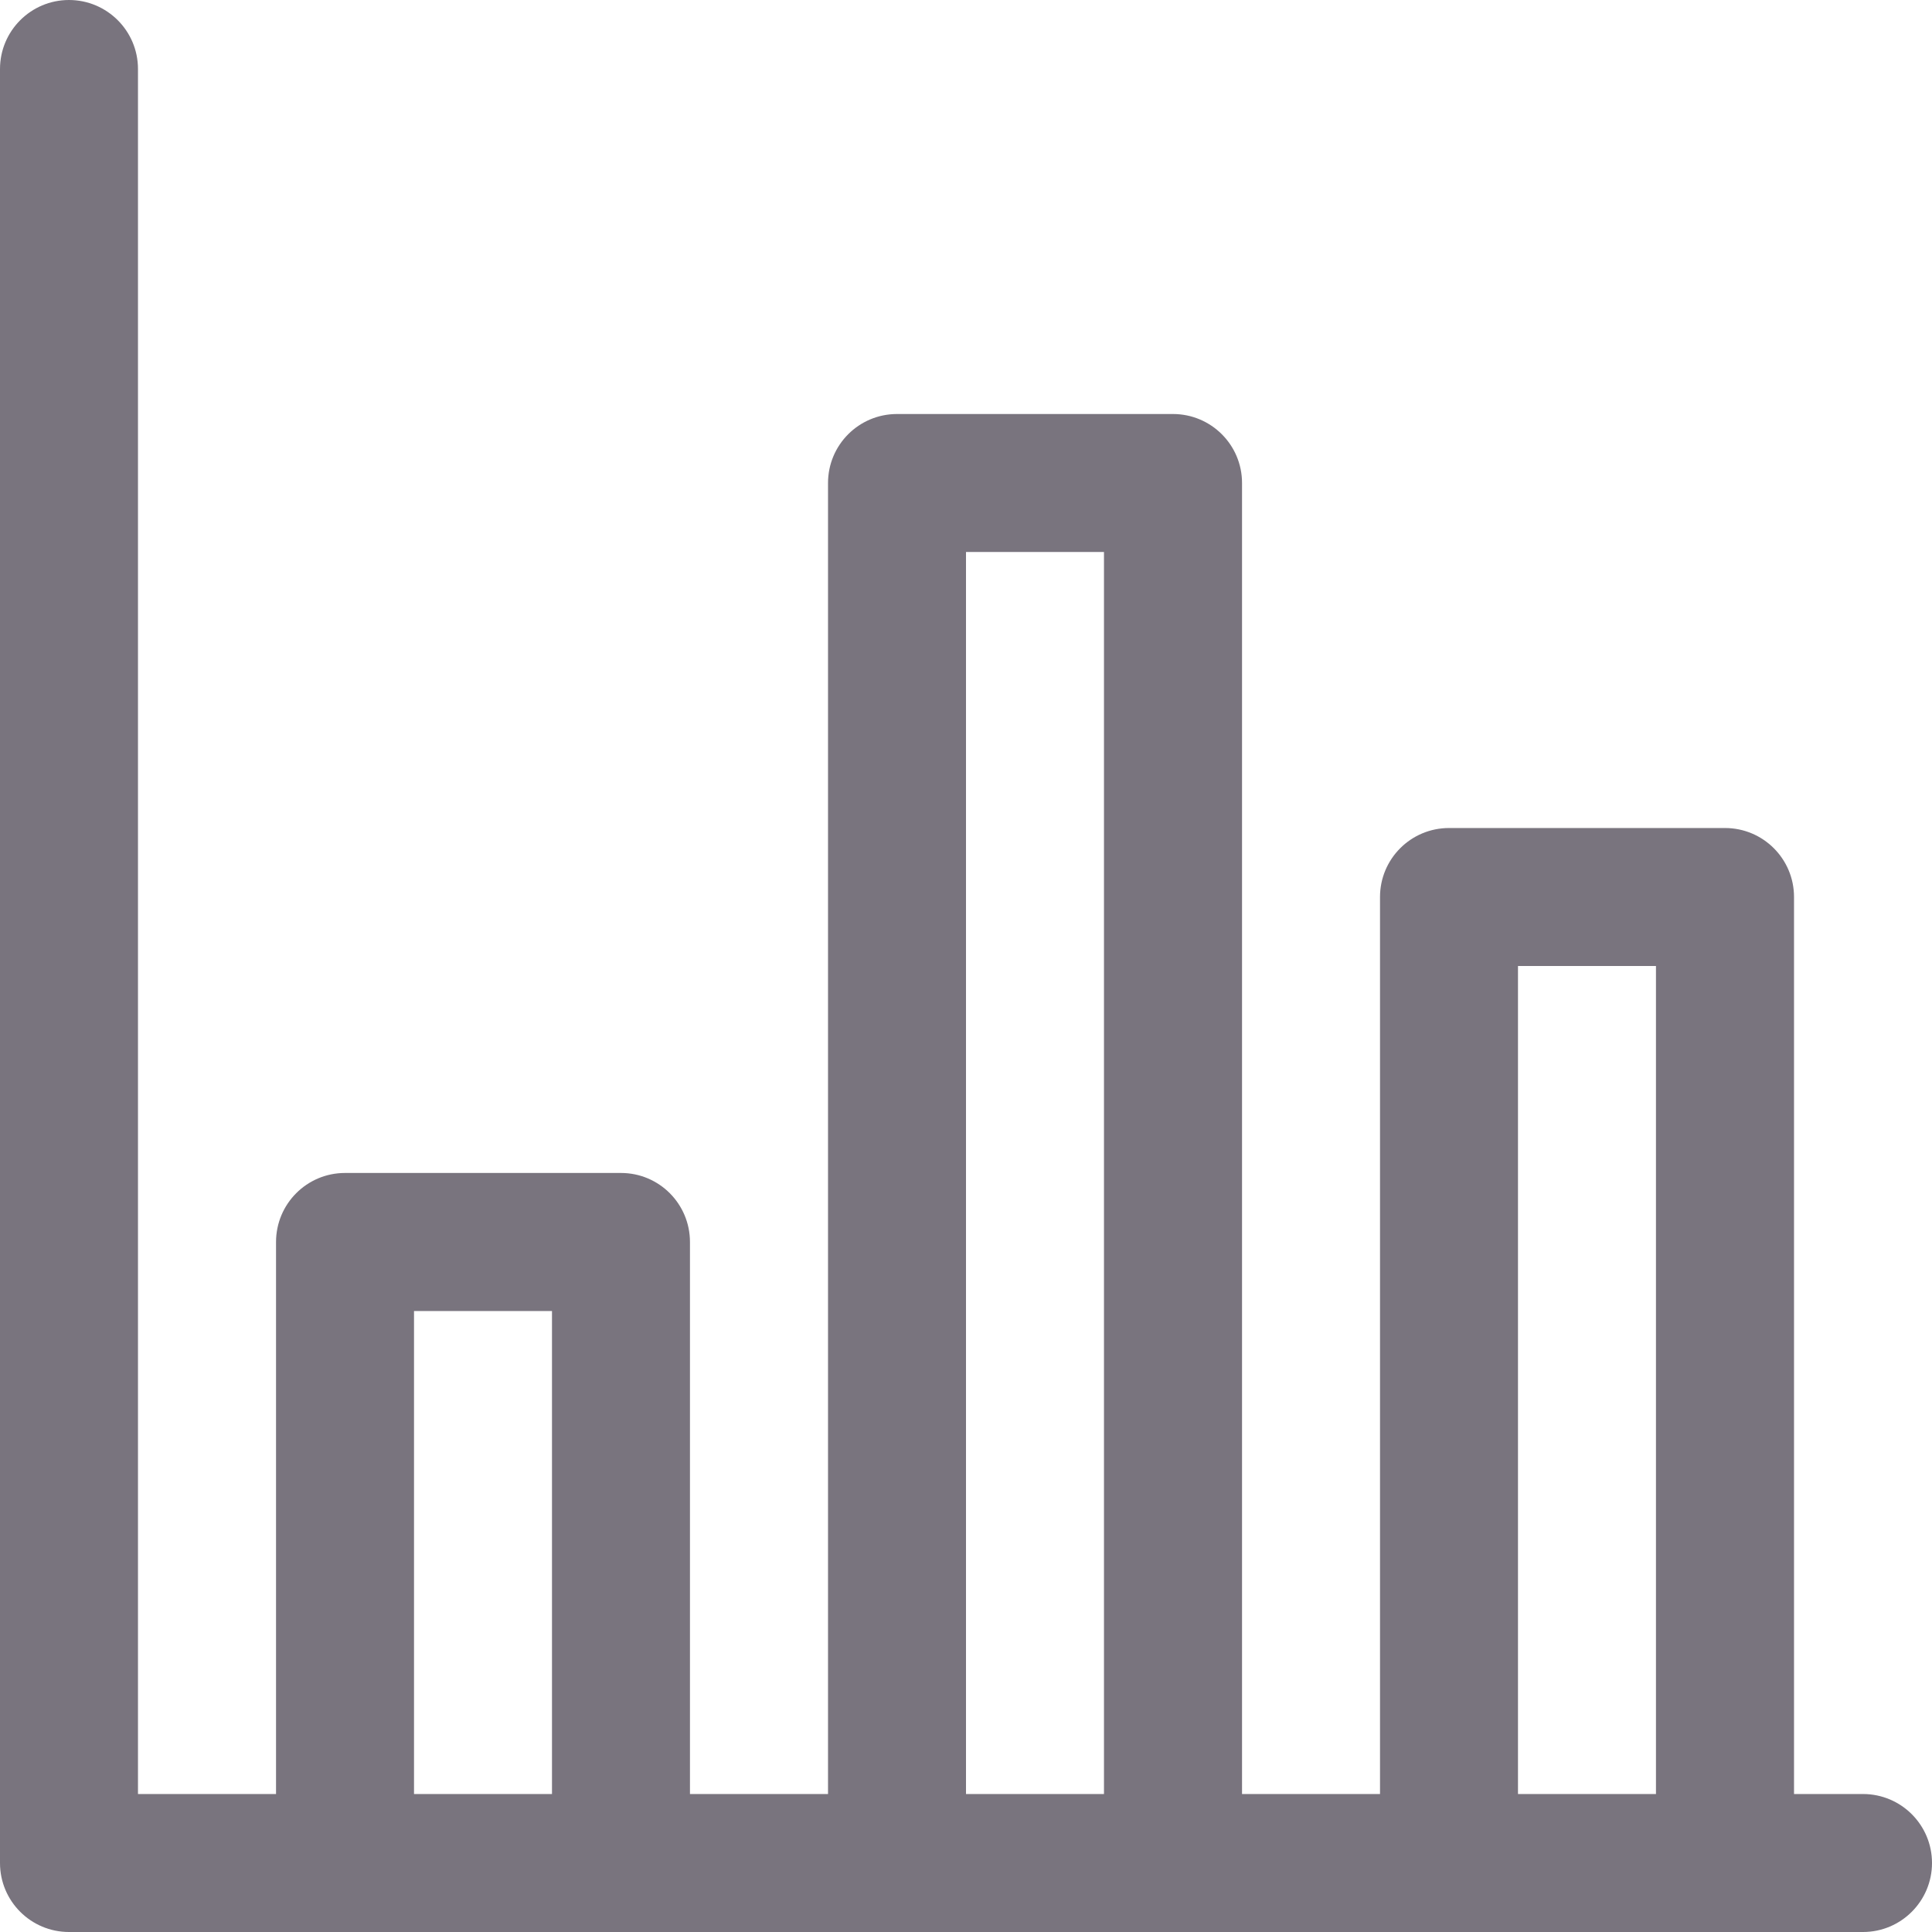 <svg width="24" height="24" viewBox="0 0 24 24" fill="none" xmlns="http://www.w3.org/2000/svg">
<path fill-rule="evenodd" clip-rule="evenodd" d="M15.429 22.286H17.143V11.143C17.143 10.669 17.527 10.286 18 10.286H21.429C21.902 10.286 22.286 10.669 22.286 11.143V22.286H23.143C23.616 22.286 24 22.669 24 23.143C24 23.616 23.616 24 23.143 24H0.857C0.62 24 0.406 23.904 0.251 23.749C0.096 23.594 0 23.38 0 23.143V0.857C0 0.384 0.384 0 0.857 0C1.33 0 1.714 0.384 1.714 0.857V22.286H3.429V15.429C3.429 14.955 3.812 14.571 4.286 14.571H7.714C8.188 14.571 8.571 14.955 8.571 15.429V22.286H10.286V6C10.286 5.527 10.669 5.143 11.143 5.143H14.571C15.045 5.143 15.429 5.527 15.429 6V22.286ZM5.143 16.286V22.286H6.857V16.286H5.143ZM18.857 12V22.286H20.571V12H18.857ZM12 22.286H13.714V6.857H12V22.286Z" fill="#79747E"/>
</svg>
